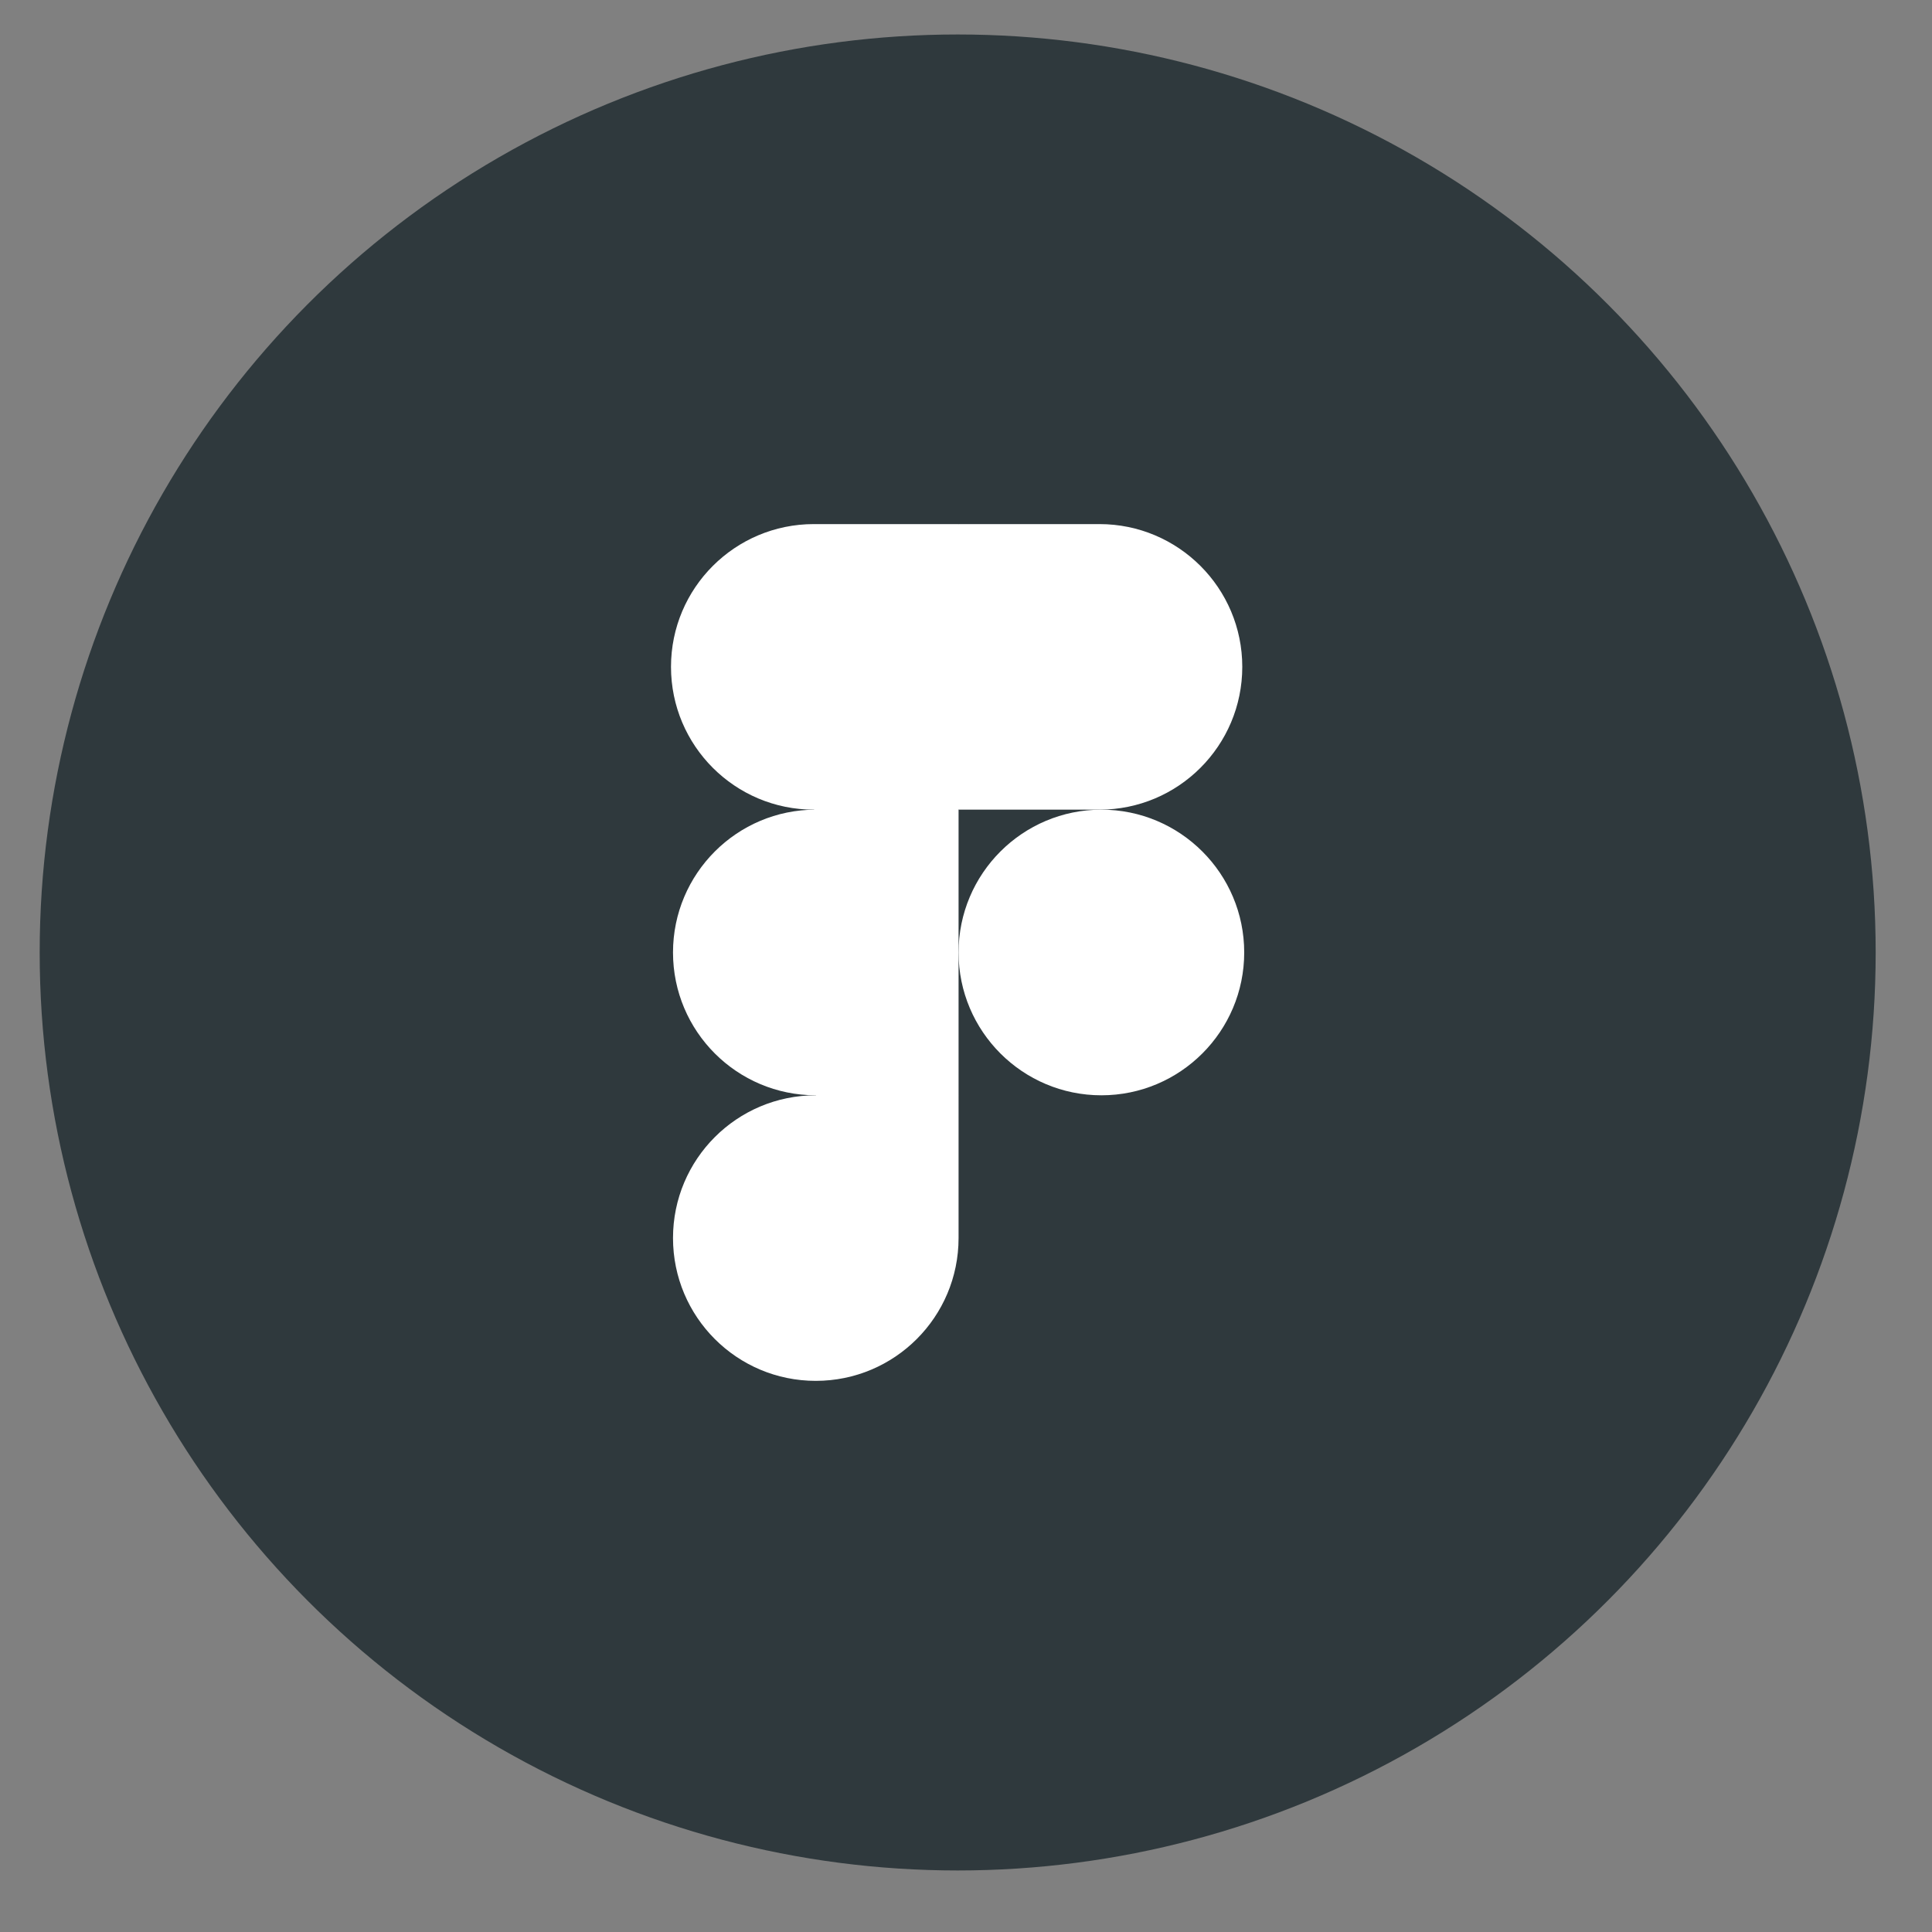 <svg width="26" height="26" viewBox="0 0 26 26" fill="none" xmlns="http://www.w3.org/2000/svg">
<rect x="0" y="0" width="26" height="26" fill="#808080" stroke="none"/>
<circle cx="12.888" cy="12.818" r="12.354" fill="#2F393D"/>
<g clip-path="url(#clip0_72_384)">
<path d="M12.9 12.818C12.9 11.757 13.761 10.896 14.822 10.896C15.883 10.896 16.744 11.757 16.744 12.818C16.744 13.879 15.883 14.74 14.822 14.74C13.761 14.74 12.9 13.879 12.9 12.818Z" fill="white"/>
<path d="M9.057 16.661C9.057 15.6 9.917 14.74 10.978 14.74L12.002 14.199L12.9 14.74V16.661C12.9 17.723 12.04 18.583 10.978 18.583C9.917 18.583 9.057 17.723 9.057 16.661Z" fill="white"/>
<path d="M12.901 7.053L11.855 8.869L12.901 10.896H14.796C15.857 10.896 16.718 10.036 16.718 8.974C16.718 7.913 15.857 7.053 14.796 7.053H12.901Z" fill="white"/>
<path d="M9.03 8.974C9.03 10.036 9.891 10.896 10.952 10.896L11.972 11.29L12.901 10.896V7.053H10.952C9.891 7.053 9.03 7.913 9.03 8.974Z" fill="white"/>
<path d="M9.057 12.818C9.057 13.879 9.917 14.74 10.978 14.74H12.9V10.896H10.978C9.917 10.896 9.057 11.757 9.057 12.818Z" fill="white"/>
</g>
<defs>
<clipPath id="clip0_72_384">
<rect width="11.531" height="11.531" fill="white" transform="translate(7.123 7.053)"/>
</clipPath>
</defs>
</svg>
